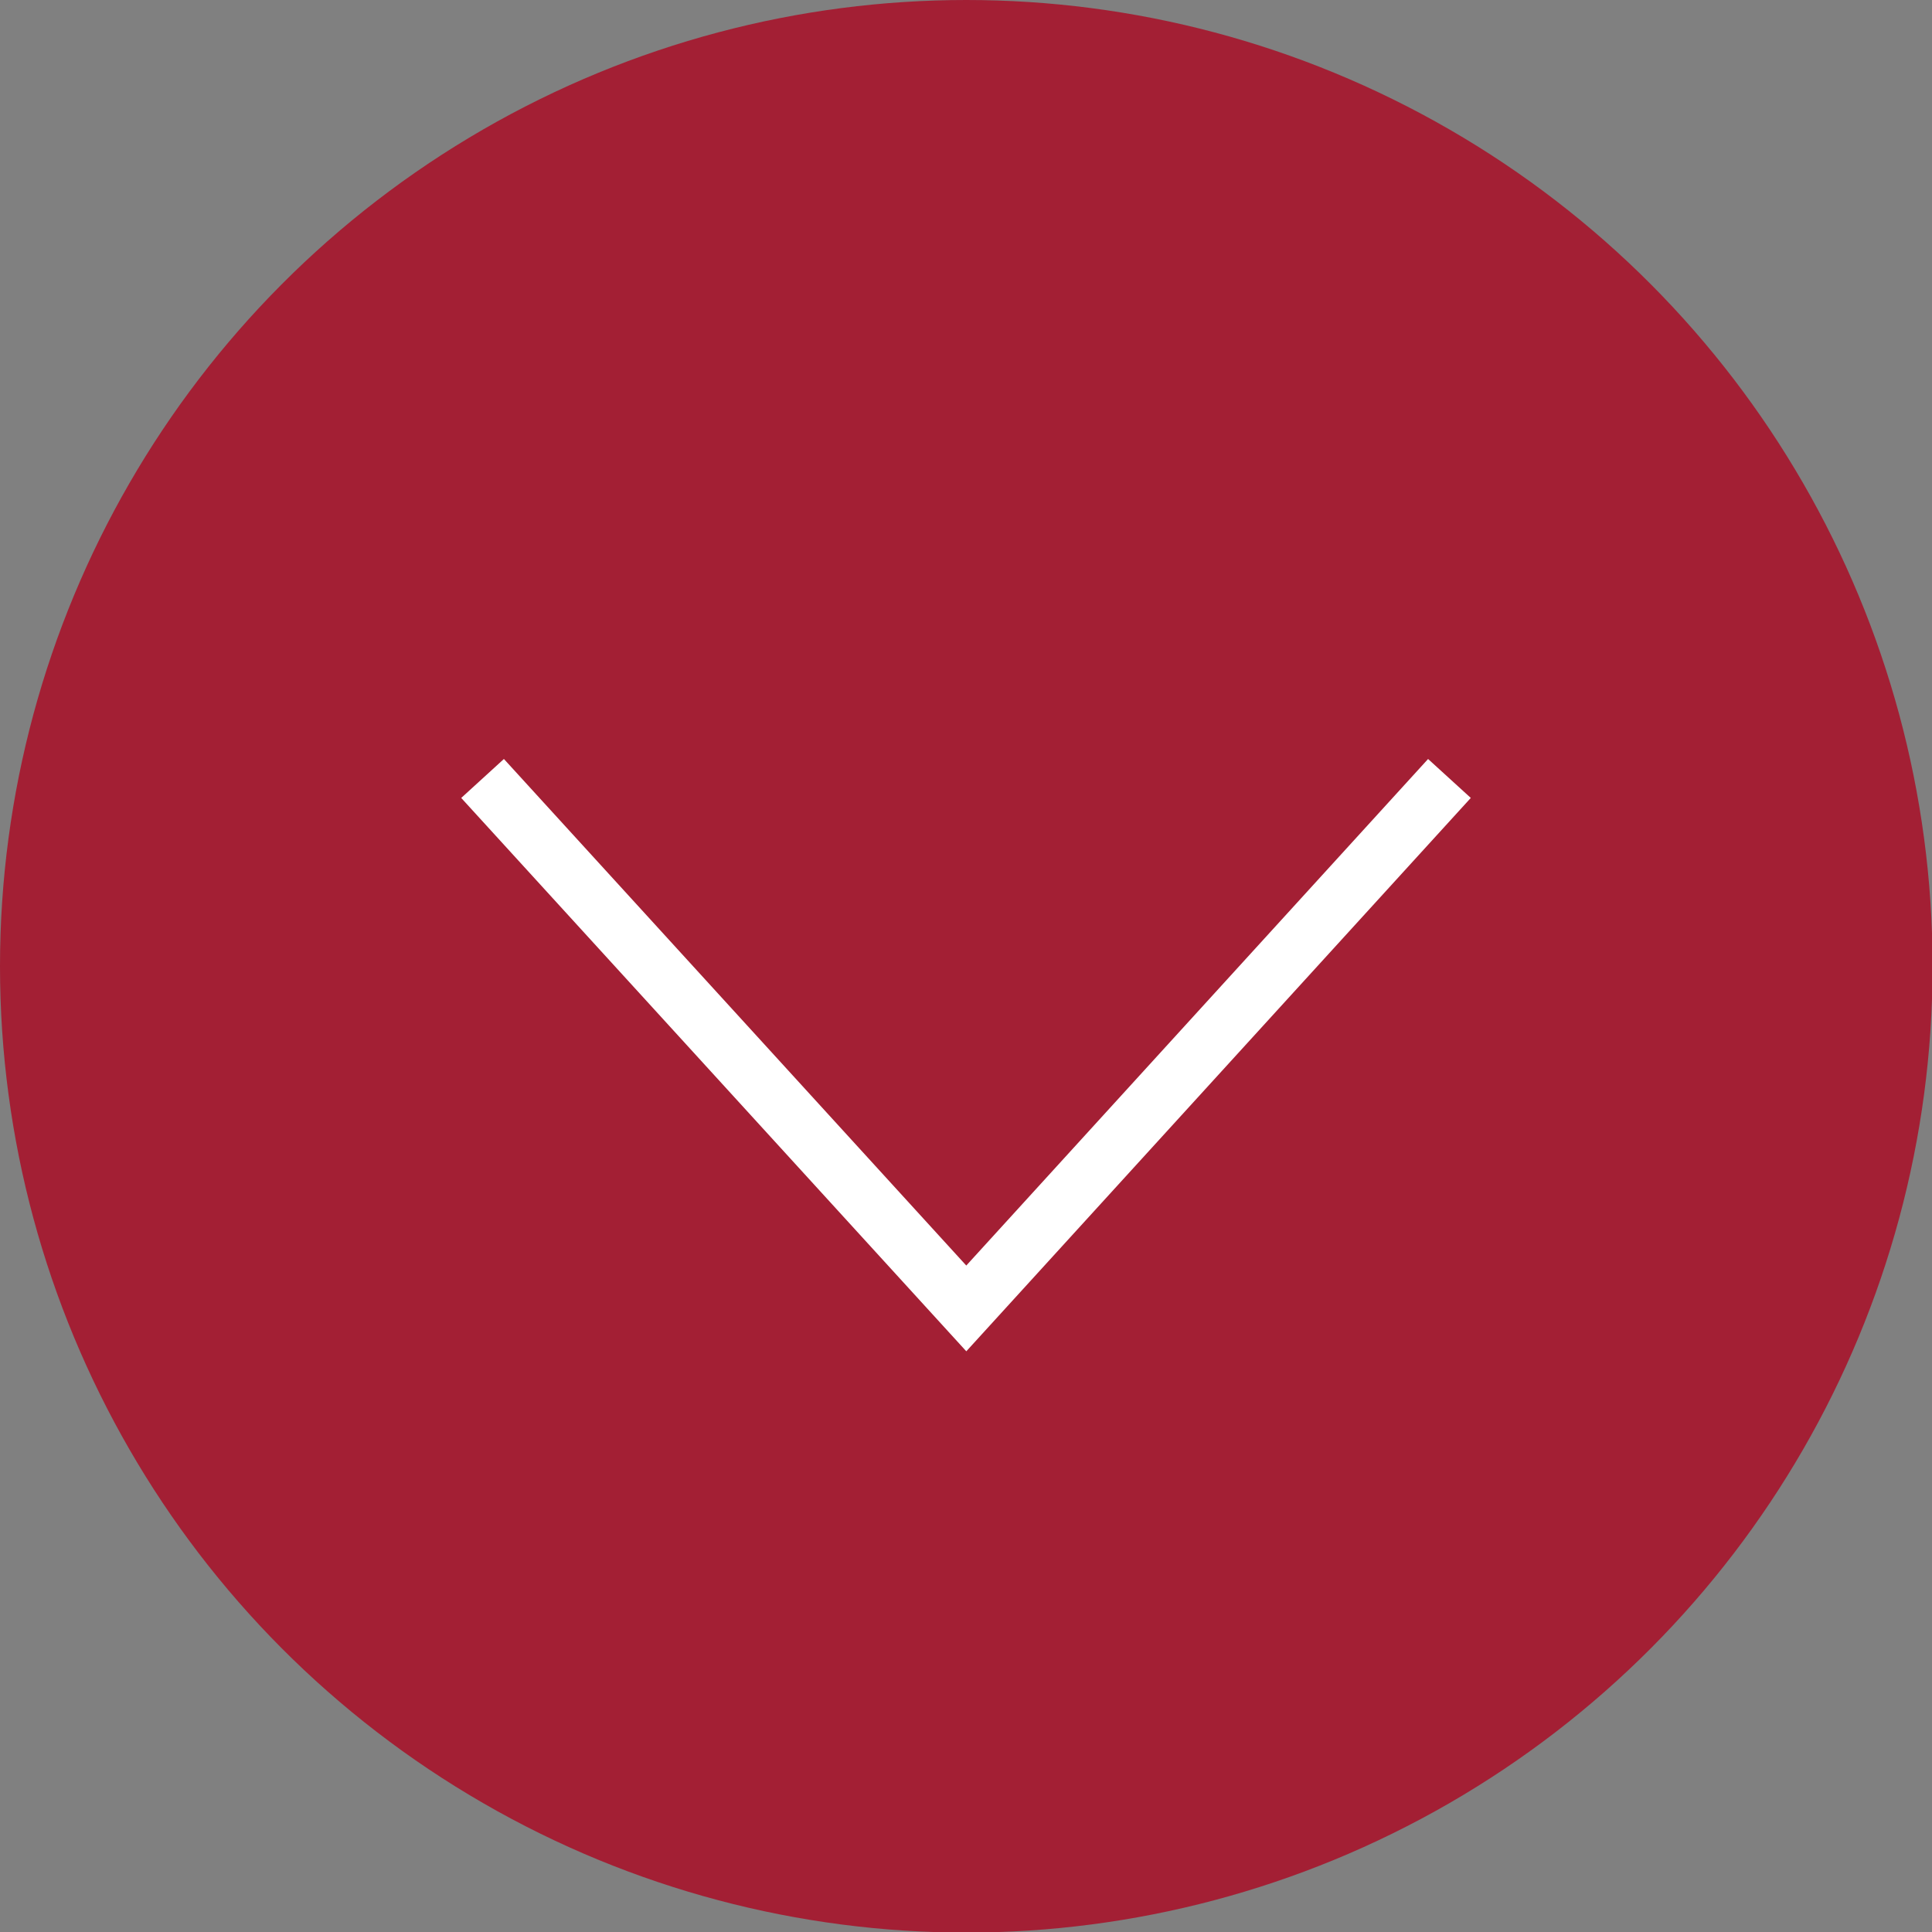 <svg xmlns="http://www.w3.org/2000/svg" viewBox="0 0 33.43 33.43"><rect x="0" y="0" width="33.43" height="33.43" fill="#808080" stroke="none"/><defs><style>.cls-1{fill:#a31f34;}.cls-2{fill:none;stroke:#fff;stroke-miterlimit:10;}</style></defs><title>Asset 41</title><g id="Layer_2" data-name="Layer 2"><g id="Layer_20" data-name="Layer 20"><circle class="cls-1" cx="16.72" cy="16.72" r="16.72"/><polyline class="cls-2" points="8.35 13.47 16.72 22.64 25.08 13.47"/></g></g></svg>
